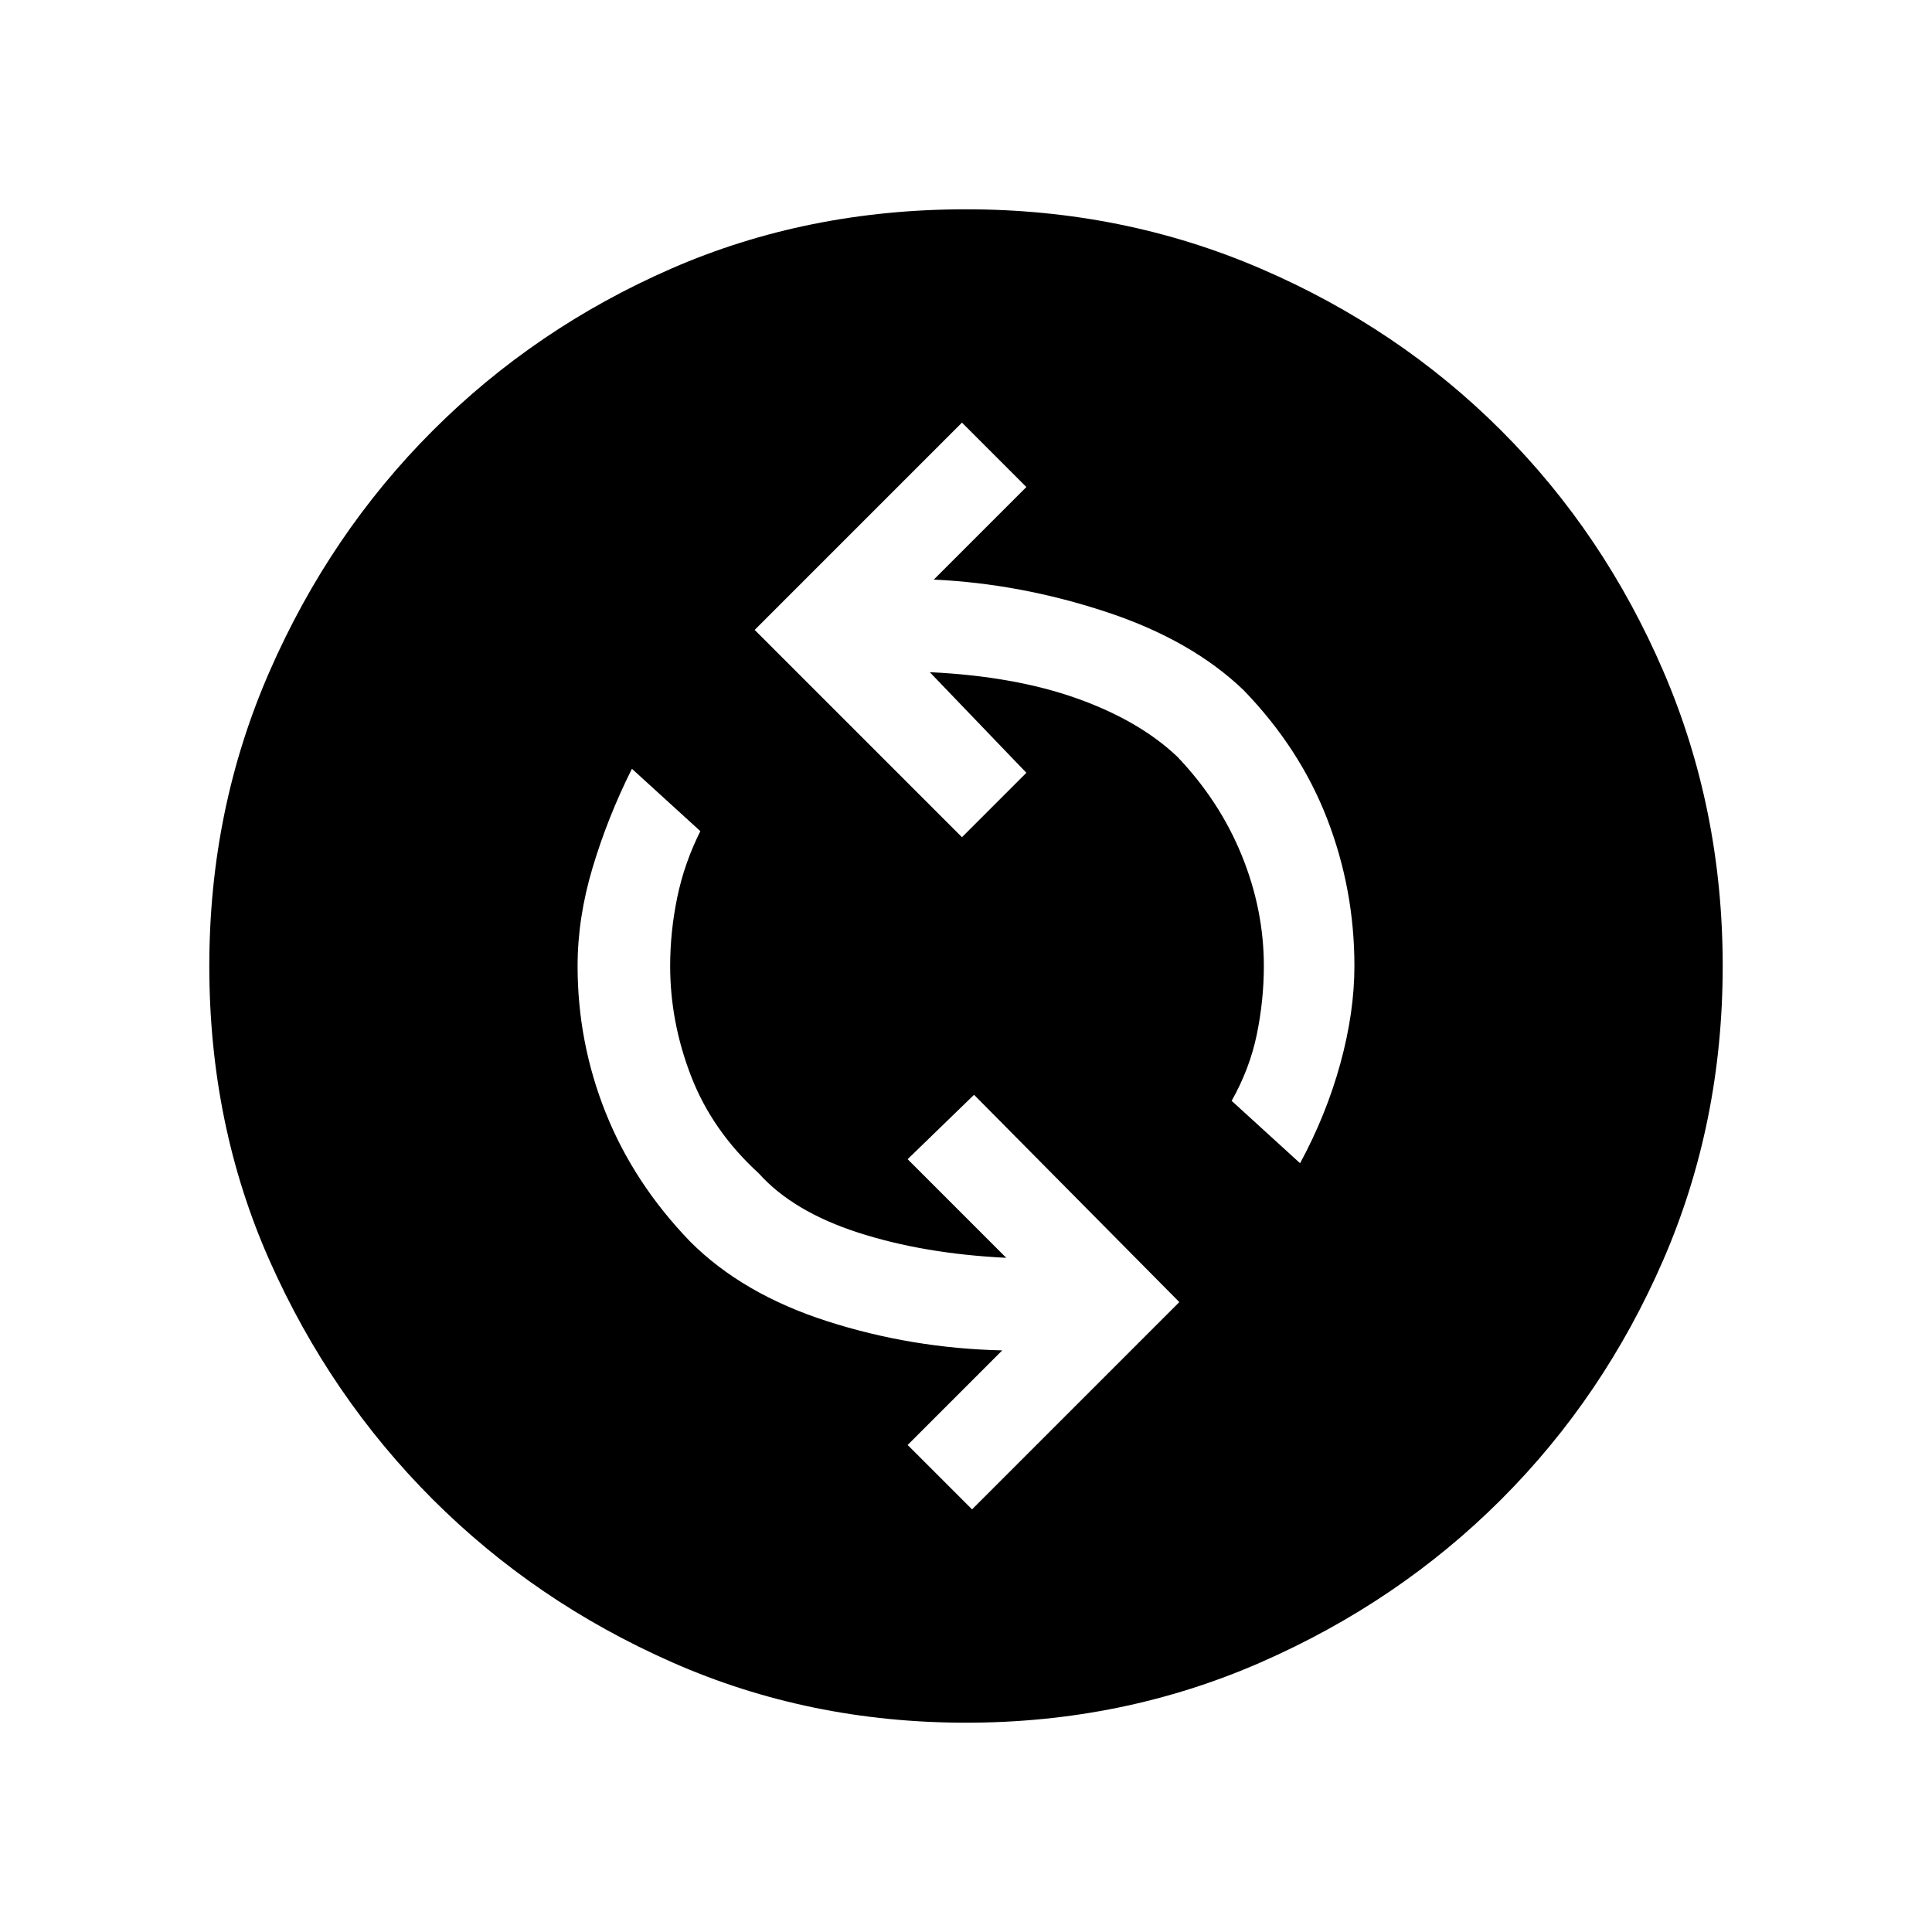 <svg xmlns="http://www.w3.org/2000/svg" height="48" width="48"><path d="m24.15 37.5 5.15-5.15-5.1-5.15-1.65 1.6L25 31.25q-2.05-.1-3.675-.625T18.85 29.15q-1.15-1.05-1.675-2.4-.525-1.35-.525-2.75 0-.85.175-1.7t.575-1.65l-1.7-1.55q-.6 1.2-.975 2.45-.375 1.25-.375 2.45 0 1.9.7 3.65t2.1 3.2q1.3 1.3 3.4 1.975 2.1.675 4.35.725l-2.35 2.35Zm8.15-8.6q.65-1.2 1-2.475.35-1.275.35-2.425 0-1.9-.675-3.65t-2.075-3.2q-1.3-1.25-3.425-1.95t-4.275-.8l2.3-2.3-1.6-1.6-5.15 5.15 5.15 5.15 1.6-1.6-2.4-2.5q2.1.1 3.65.65 1.55.55 2.5 1.45 1.05 1.1 1.6 2.45T31.4 24q0 .85-.175 1.7t-.625 1.65ZM24 42.8q-3.9 0-7.3-1.5t-5.95-4.05Q8.2 34.7 6.7 31.325T5.2 24q0-3.9 1.5-7.325 1.5-3.425 4.05-5.975t5.925-4.025Q20.05 5.2 24 5.2q3.9 0 7.325 1.475Q34.75 8.15 37.3 10.7q2.55 2.55 4.025 5.975Q42.8 20.1 42.8 24q0 3.9-1.475 7.3T37.3 37.25q-2.55 2.55-5.975 4.05T24 42.8Z"/></svg>